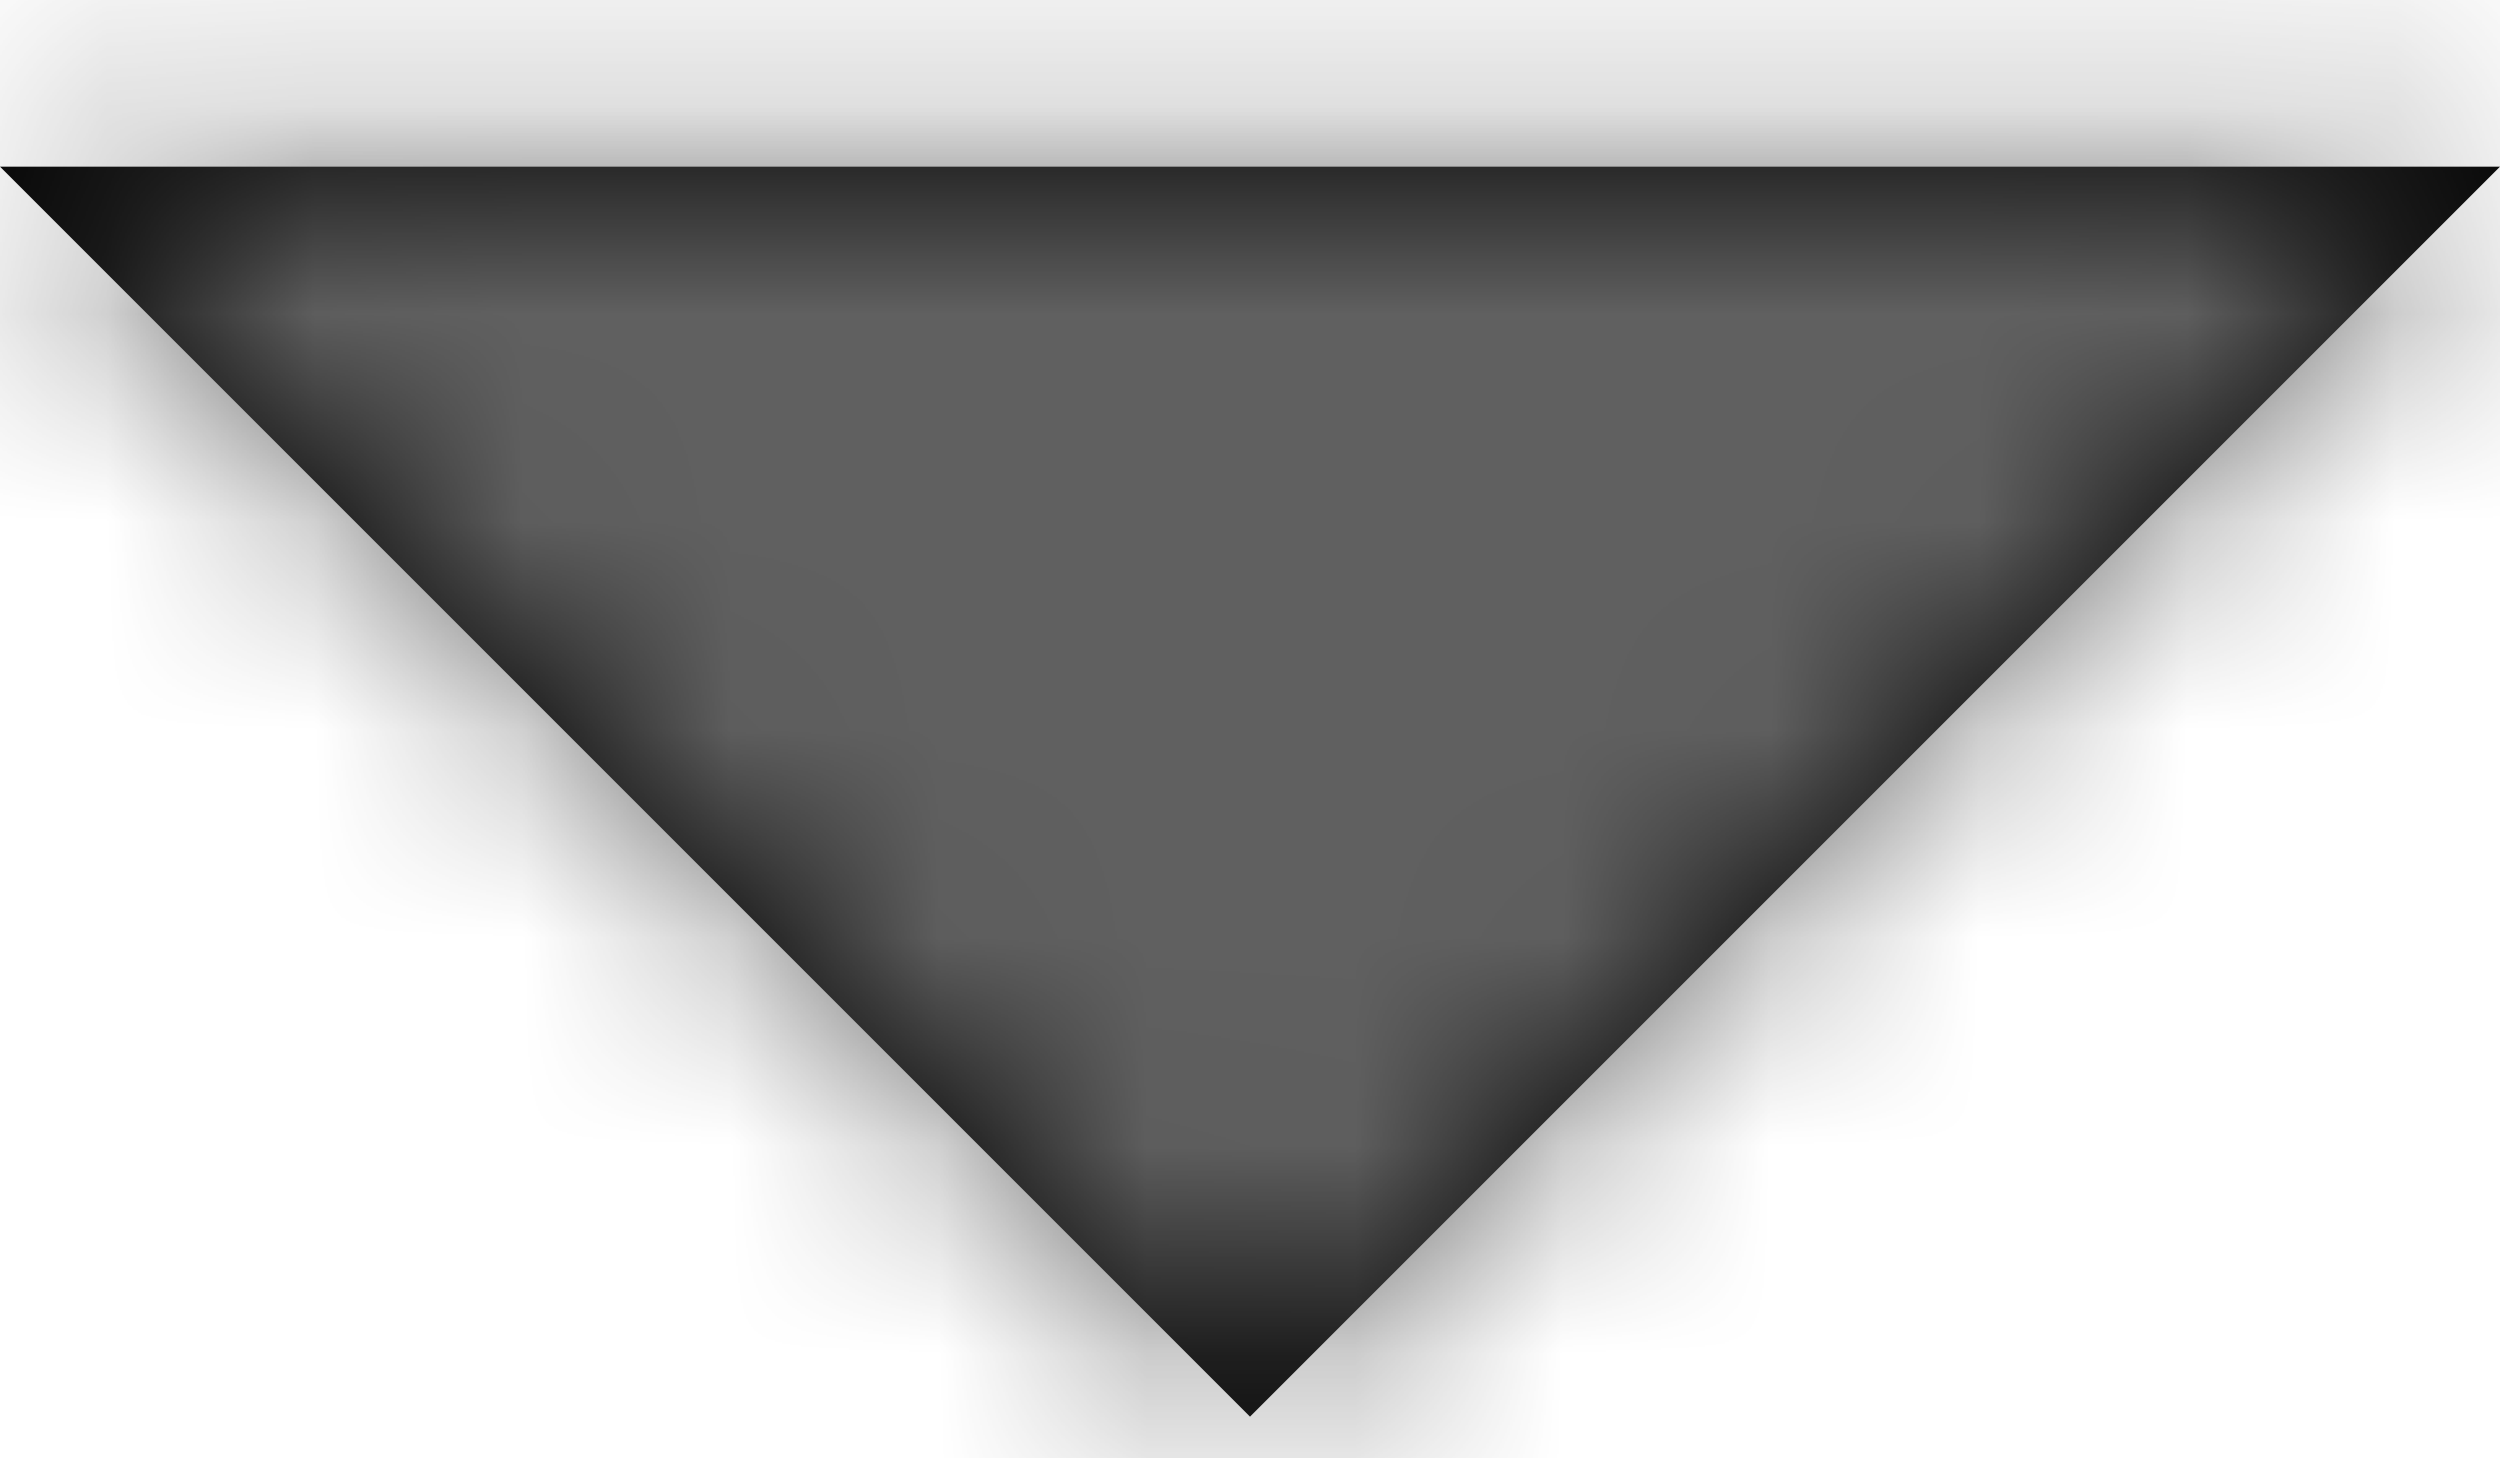 <?xml version="1.0" encoding="UTF-8"?>
<svg width="12px" height="7px" viewBox="0 0 12 7" version="1.1" xmlns="http://www.w3.org/2000/svg" xmlns:xlink="http://www.w3.org/1999/xlink">
    <!-- Generator: Sketch 55.2 (78181) - https://sketchapp.com -->
    <title>Core/Icons/Workspace/Arrow_downhorizontal</title>
    <desc>Created with Sketch.</desc>
    <defs>
        <polygon id="path-1" points="0 4.8 12 4.8 6 10.8"></polygon>
    </defs>
    <g id="UI_Import-CSV" stroke="none" stroke-width="1" fill="none" fill-rule="evenodd">
        <g id="DINT-412_Overview" transform="translate(-293, -185)">
            <g id="Group-4" transform="translate(20, 157)">
                <g id="Core/Icons/Workspace/Arrow_down" transform="translate(273, 24)">
                    <mask id="mask-2" fill="white">
                        <use xlink:href="#path-1"></use>
                    </mask>
                    <use id="Shape" fill="#000000" fill-rule="evenodd" xlink:href="#path-1"></use>
                    <g id="Core/Colors/ButtonText" mask="url(#mask-2)" fill="#606060" fill-rule="evenodd">
                        <rect id="Rectangle-Copy-3" x="0" y="0" width="12" height="12"></rect>
                    </g>
                </g>
            </g>
        </g>
    </g>
</svg>